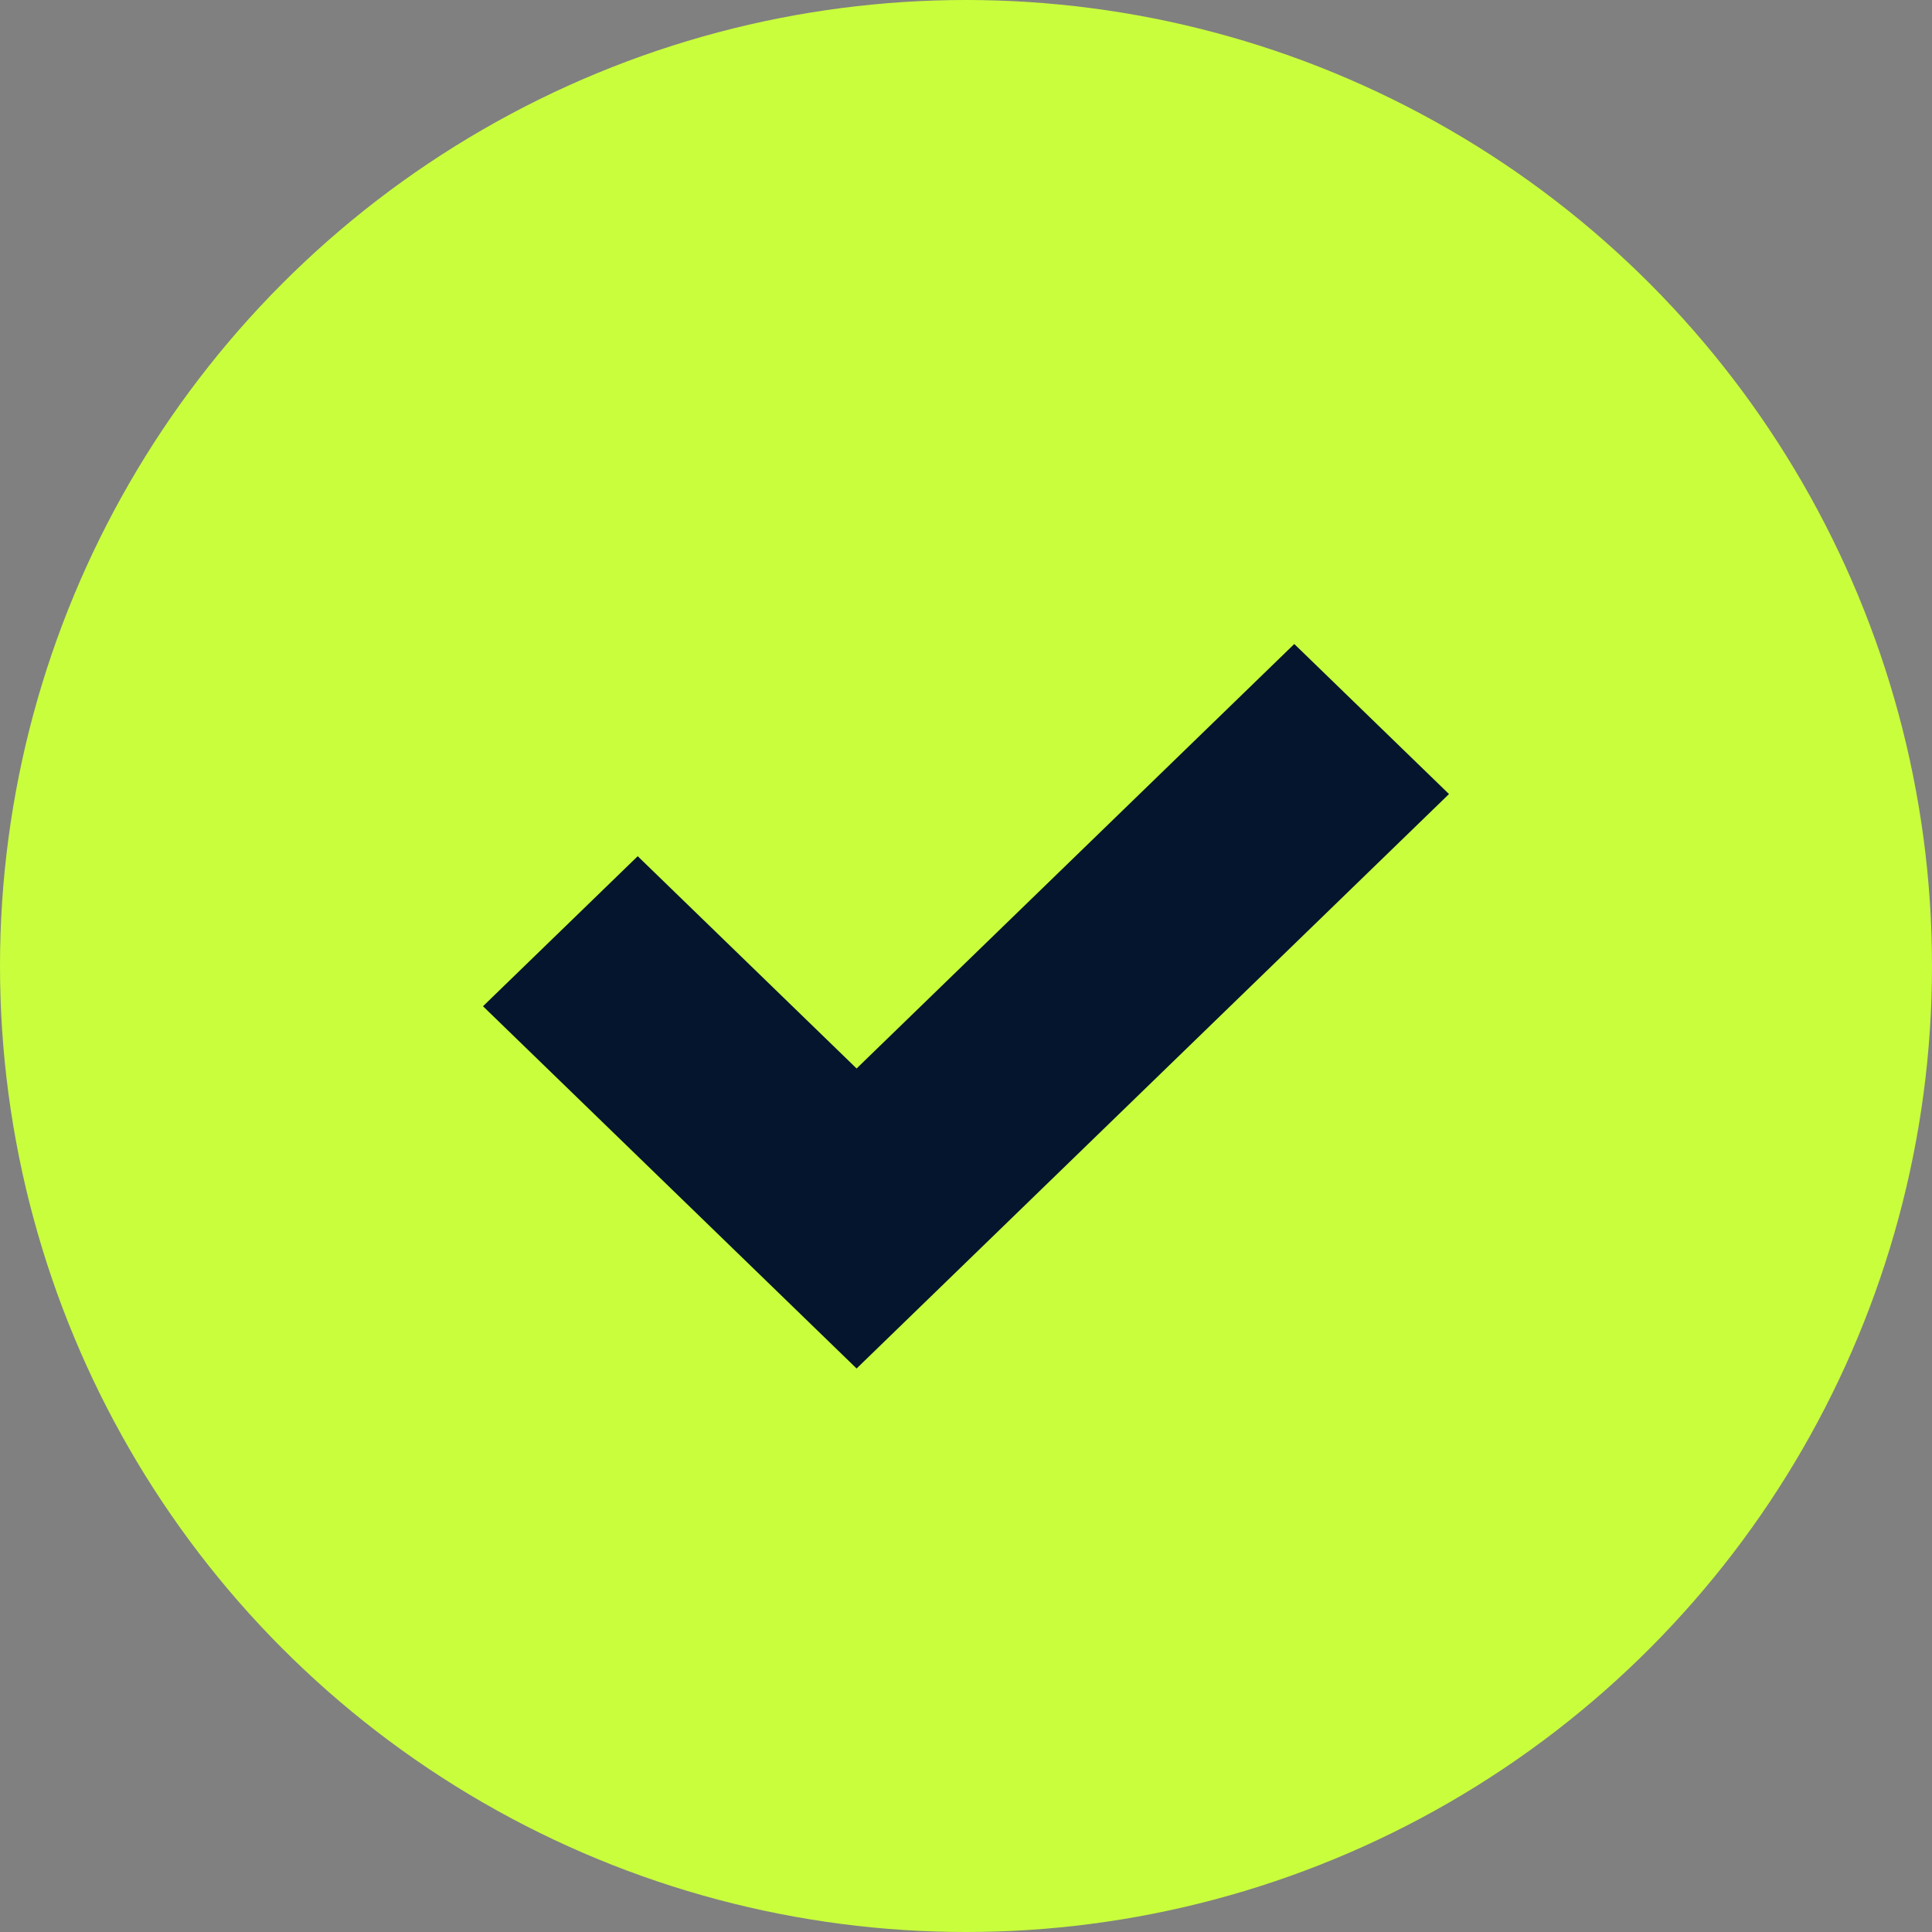 <svg width="24" height="24" viewBox="0 0 24 24" fill="none" xmlns="http://www.w3.org/2000/svg">
<rect x="0" y="0" width="24" height="24" fill="#808080" stroke="none"/>
<g id="Icone">
<circle id="Elipse" cx="12" cy="12" r="12" fill="#C9FE3C"/>
<path id="Check" d="M10.641 17L6 12.5L7.922 10.636L10.641 13.273L16.078 8L18 9.864L10.641 17Z" fill="#06152E"/>
</g>
</svg>

